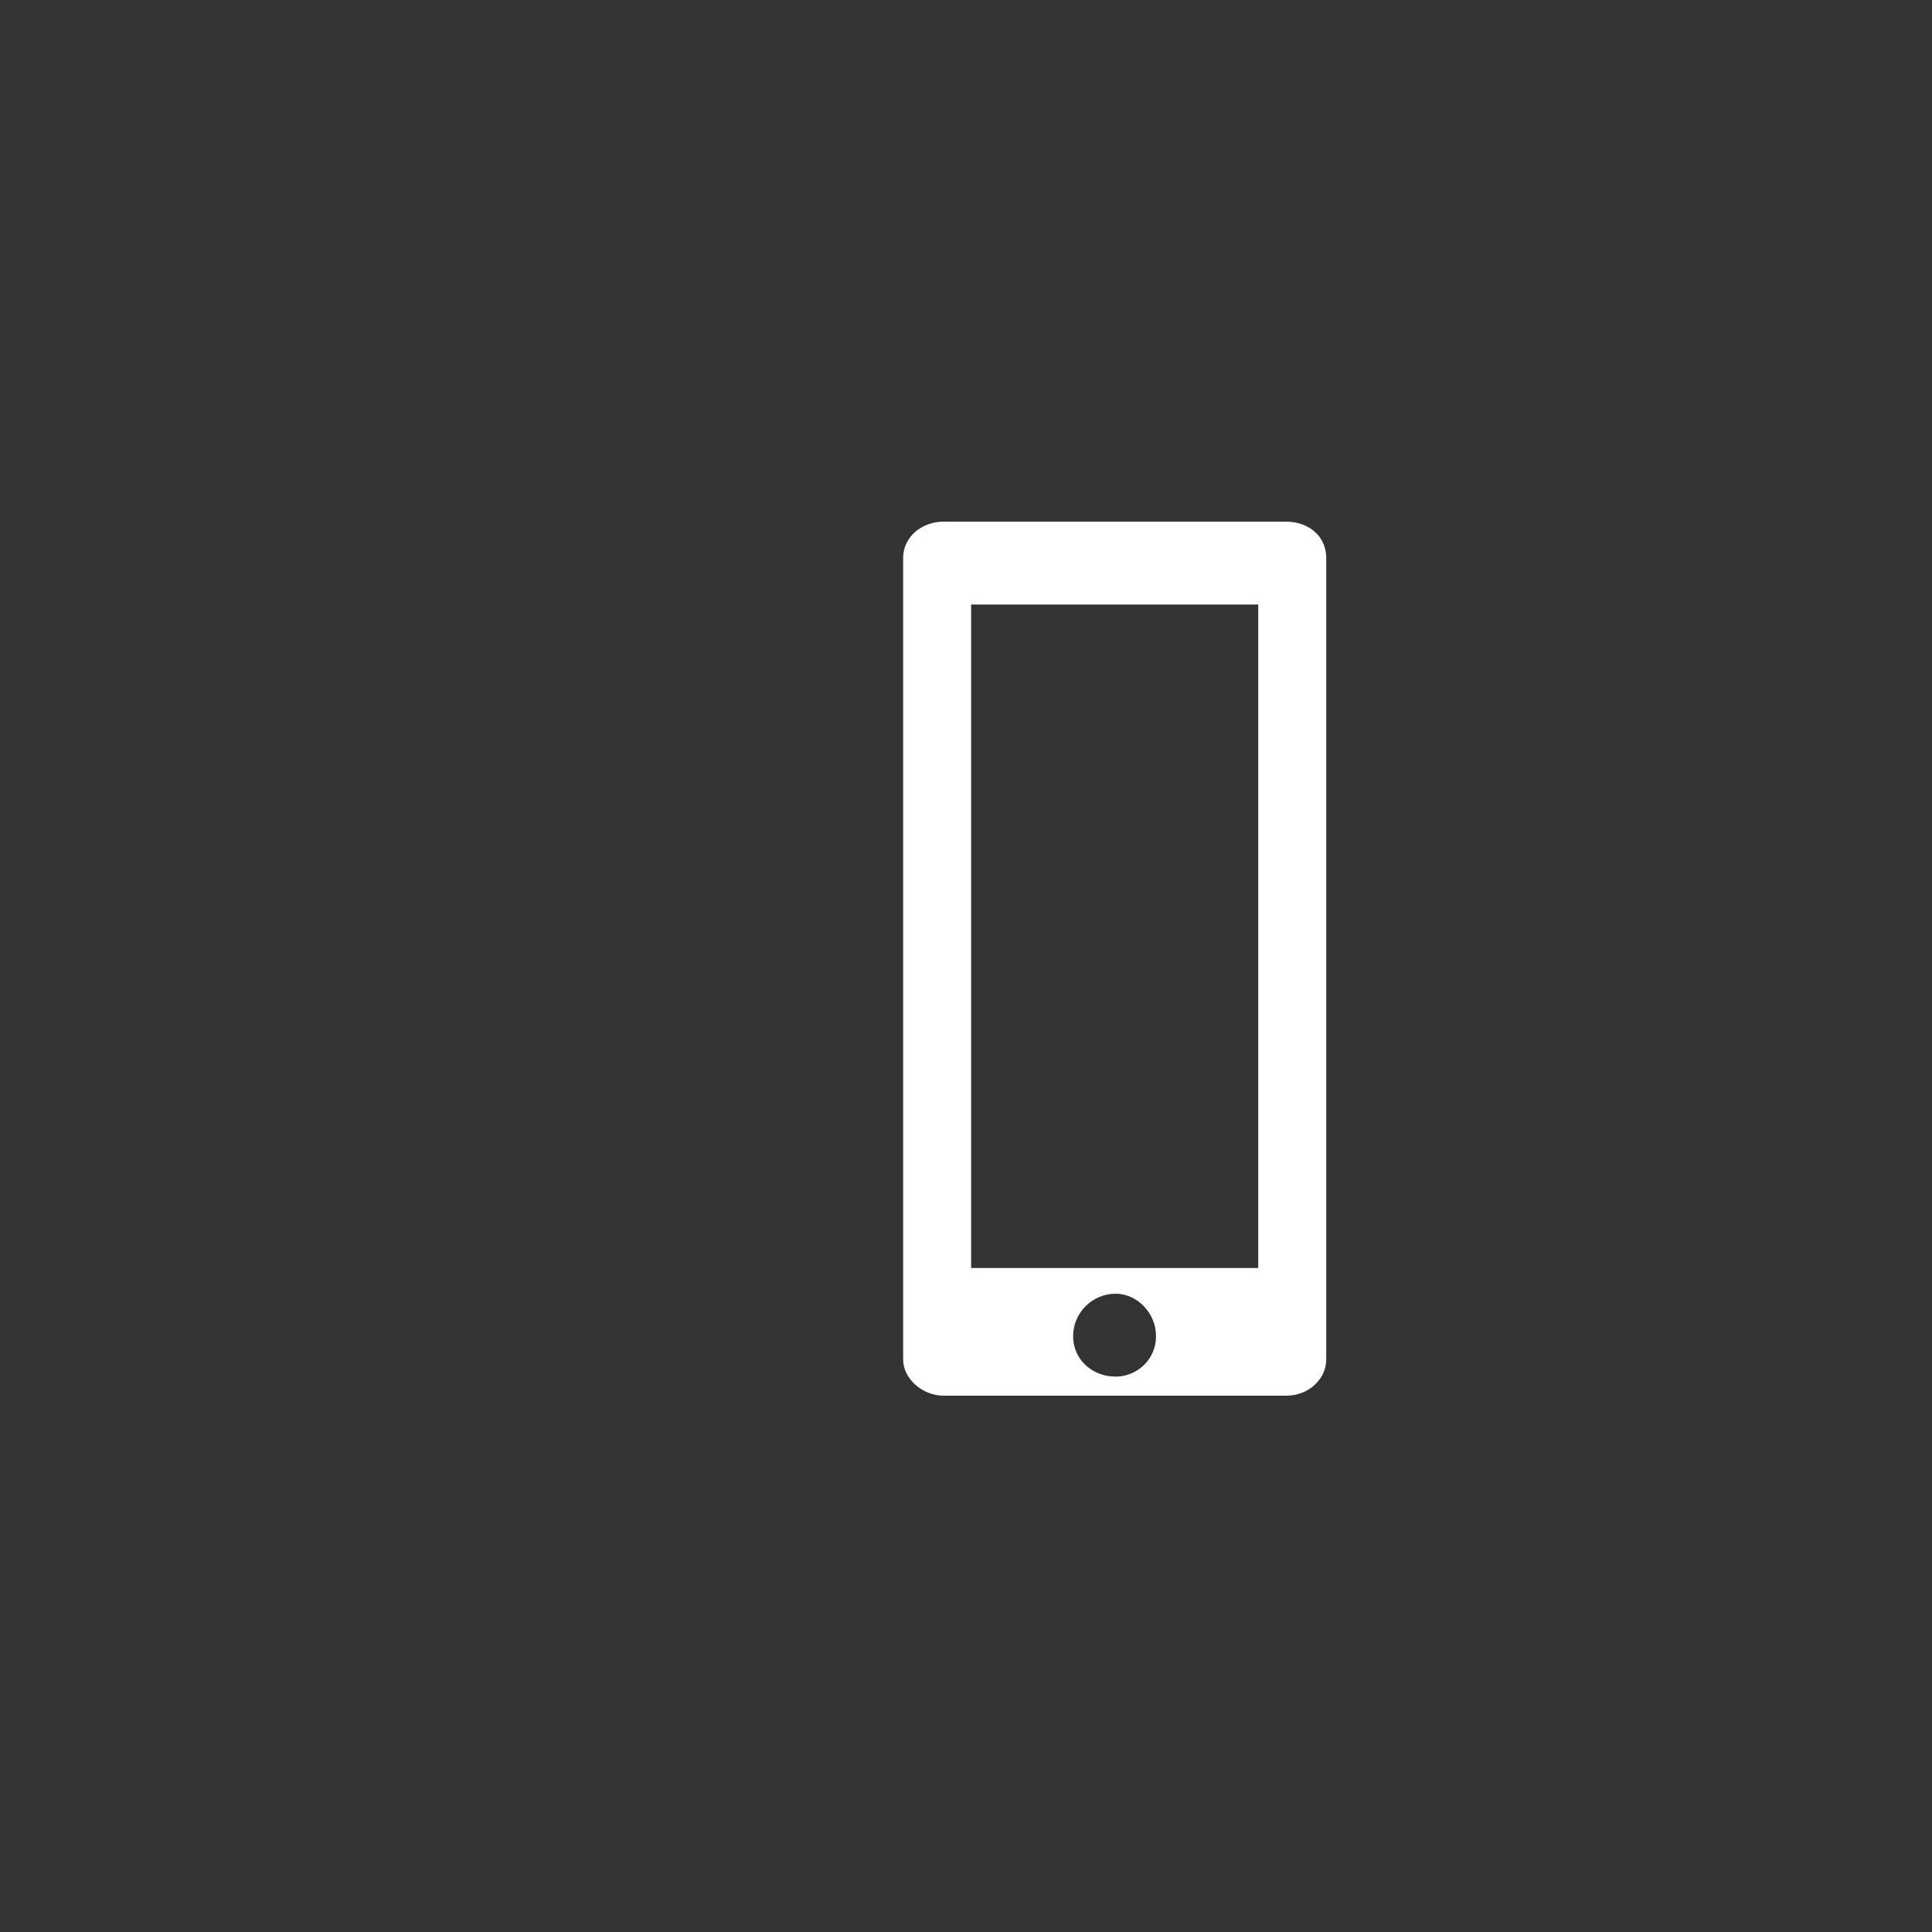 <?xml version="1.0" encoding="utf-8"?>
<!-- Generator: Adobe Illustrator 24.0.1, SVG Export Plug-In . SVG Version: 6.00 Build 0)  -->
<svg version="1.0" id="Layer_1" xmlns="http://www.w3.org/2000/svg" xmlns:xlink="http://www.w3.org/1999/xlink" x="0px" y="0px"
	 viewBox="0 0 79 79" style="enable-background:new 0 0 79 79;" xml:space="preserve">
<rect x="0" y="0" width="79" height="79" fill="#333333" stroke="none"/>
<style type="text/css">
	.st0{fill:#FFFFFF;}
</style>
<path class="st0" d="M52.58,21.33h-14c-0.87,0-1.65,0.61-1.65,1.48v32.78c0,0.78,0.78,1.48,1.65,1.48h14c0.96,0,1.65-0.7,1.65-1.48
	V22.81C54.23,21.94,53.53,21.33,52.58,21.33z M45.62,56.29c-0.96,0-1.74-0.7-1.74-1.65c0-0.96,0.78-1.74,1.74-1.74
	c0.87,0,1.65,0.78,1.65,1.74C47.27,55.59,46.49,56.29,45.62,56.29z M51.45,51.85H39.71V24.72h11.74V51.85z"/>
</svg>
